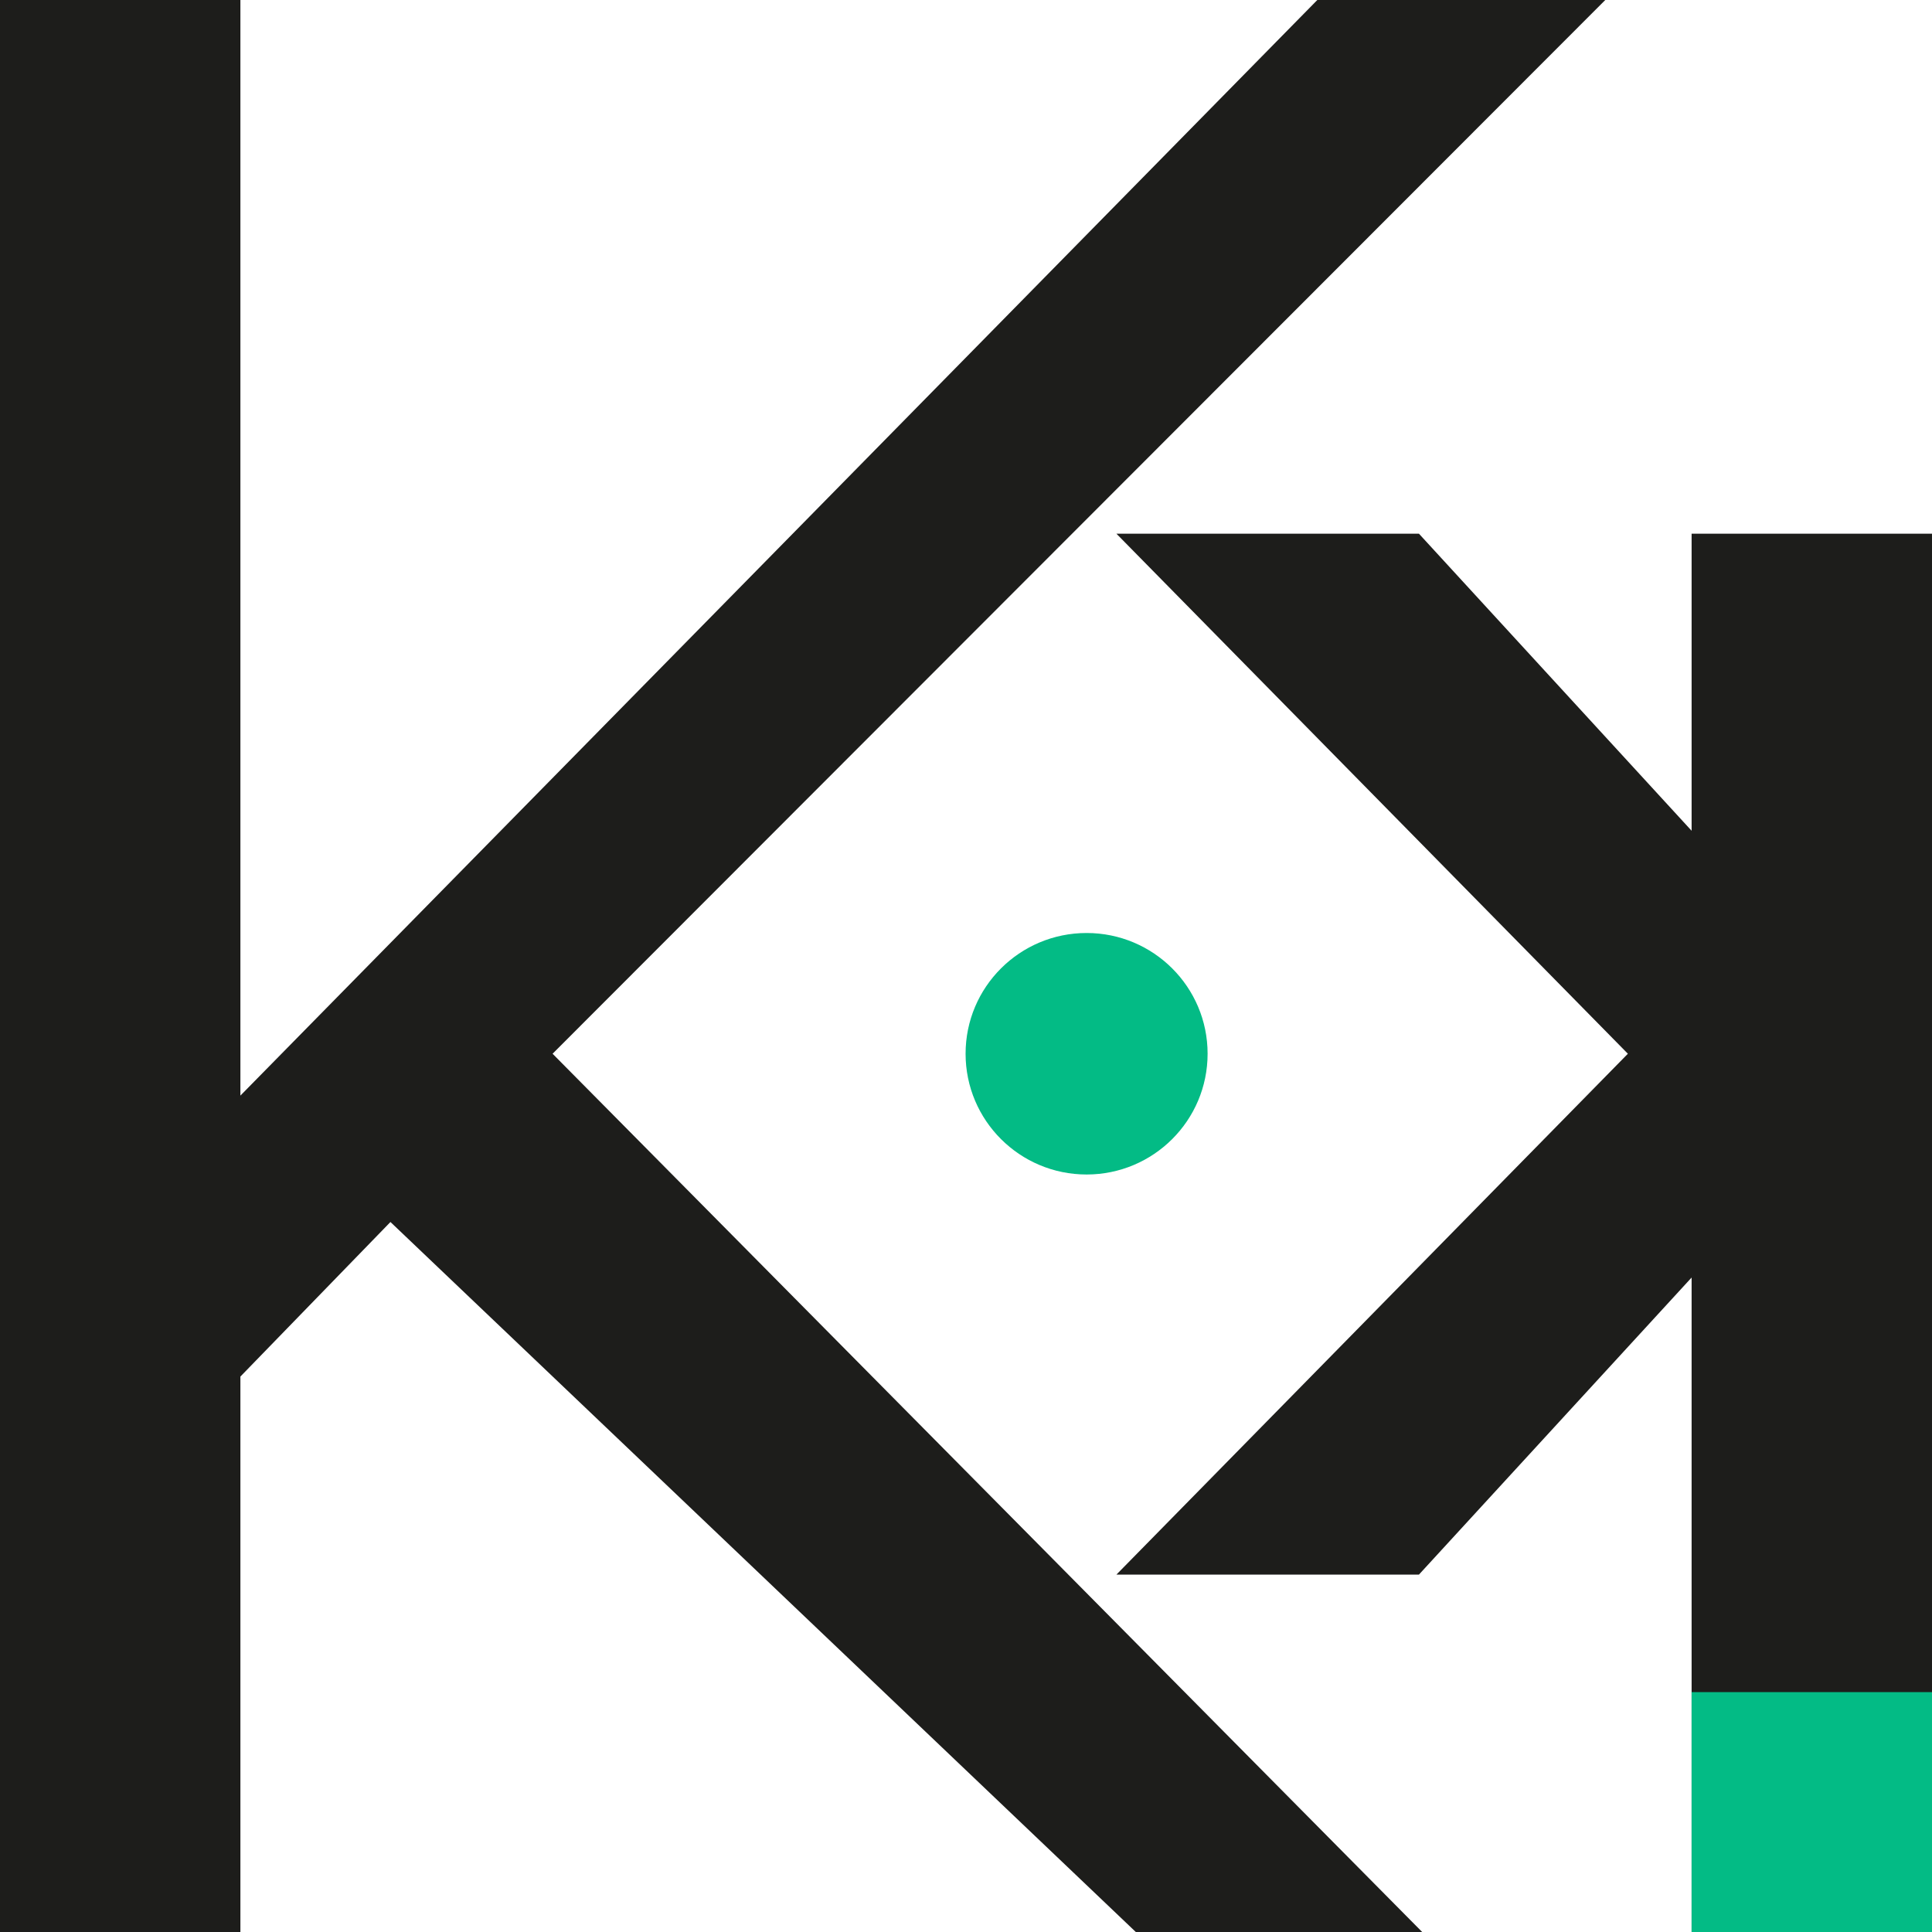 <svg width="75" height="75" viewBox="0 0 75 75" fill="none" xmlns="http://www.w3.org/2000/svg">
<g clip-path="url(#clip0_44_283)">
<path d="M42.182 45.594C44.776 45.594 46.879 43.495 46.879 40.906C46.879 38.317 44.776 36.219 42.182 36.219C39.587 36.219 37.484 38.317 37.484 40.906C37.484 43.495 39.587 45.594 42.182 45.594Z" fill="#03BB85"/>
<path d="M55.209 75H44.092L15.157 47.438L9.332 53.438V75H0V0H9.332V42.531L51.138 0H62.317L21.451 40.906L55.209 75Z" fill="#1D1D1B"/>
<path d="M65.668 20.719V32.25L55.084 20.719H43.34L63.194 40.906L43.34 61.125H55.084L65.668 49.594V75H75V20.719H65.668Z" fill="#1D1D1B"/>
<path d="M75 65.688H65.668V75H75V65.688Z" fill="#03BB85"/>
</g>
<defs>
<clipPath id="clip0_44_283">
<rect width="75" height="75" fill="white"/>
</clipPath>
</defs>
</svg>
